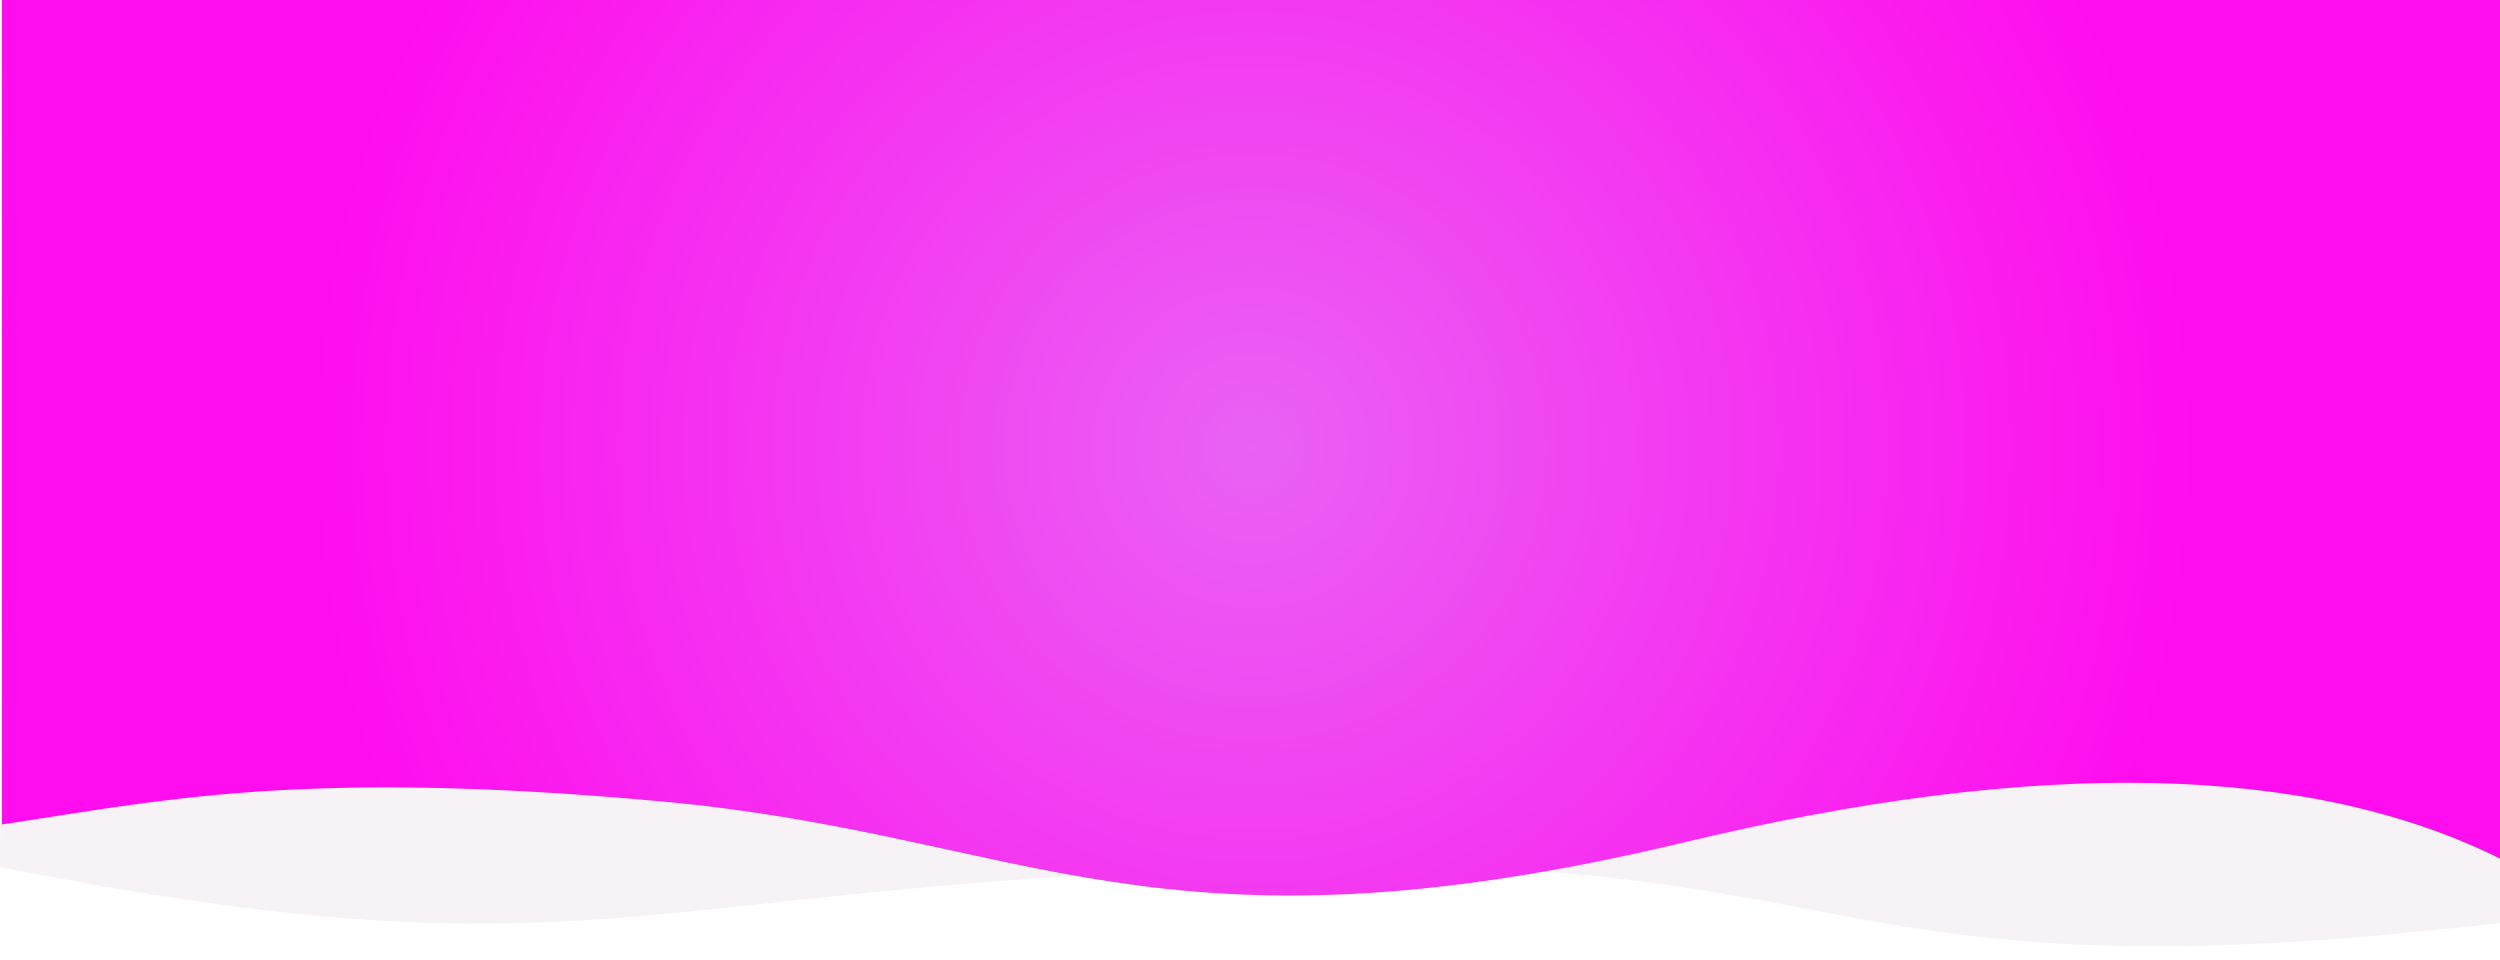 <?xml version="1.0" encoding="utf-8"?>
<!-- Generator: Adobe Illustrator 19.0.0, SVG Export Plug-In . SVG Version: 6.00 Build 0)  -->
<svg version="1.1" id="Layer_1" xmlns="http://www.w3.org/2000/svg" xmlns:xlink="http://www.w3.org/1999/xlink" x="0px" y="0px"
	 viewBox="344 147 1300 499" style="enable-background:new 344 147 1300 499;" xml:space="preserve">
<style type="text/css">
	.st0{opacity:0.15;fill:#C2A9C4;enable-background:new    ;}
	.st1{fill:url(#Wave_2_);}
</style>
<title>wave_background</title>
<desc>Created with Sketch.</desc>
<g id="Ressource">
	<g id="wave_background">
		<g id="Group-4">
			<path id="Wave" class="st0" d="M344,147h1300c-0.2,99.1-0.2,259,0,479.9c-360.6,42.3-321.1-40.2-650-29s-343.4,60.2-650,0
				C345,474.5,345,324.2,344,147z"/>
			<radialGradient id="Wave_2_" cx="995.5" cy="379.829" r="488.548" gradientUnits="userSpaceOnUse">
				<stop  offset="0" style="stop-color:#E962F4"/>
				<stop  offset="1" style="stop-color:#FF0DEE"/>
			</radialGradient>
			<path id="Wave_1_" class="st1" d="M1646,147H721.3H345c0,224,0,366.8,0,428.7c80.4-11.9,154.2-29.3,343.7-11.9
				c189.5,17.4,256.5,87,532,21c183.7-44,325.4-40.8,425.3,9.7V147z"/>
		</g>
	</g>
</g>
</svg>
